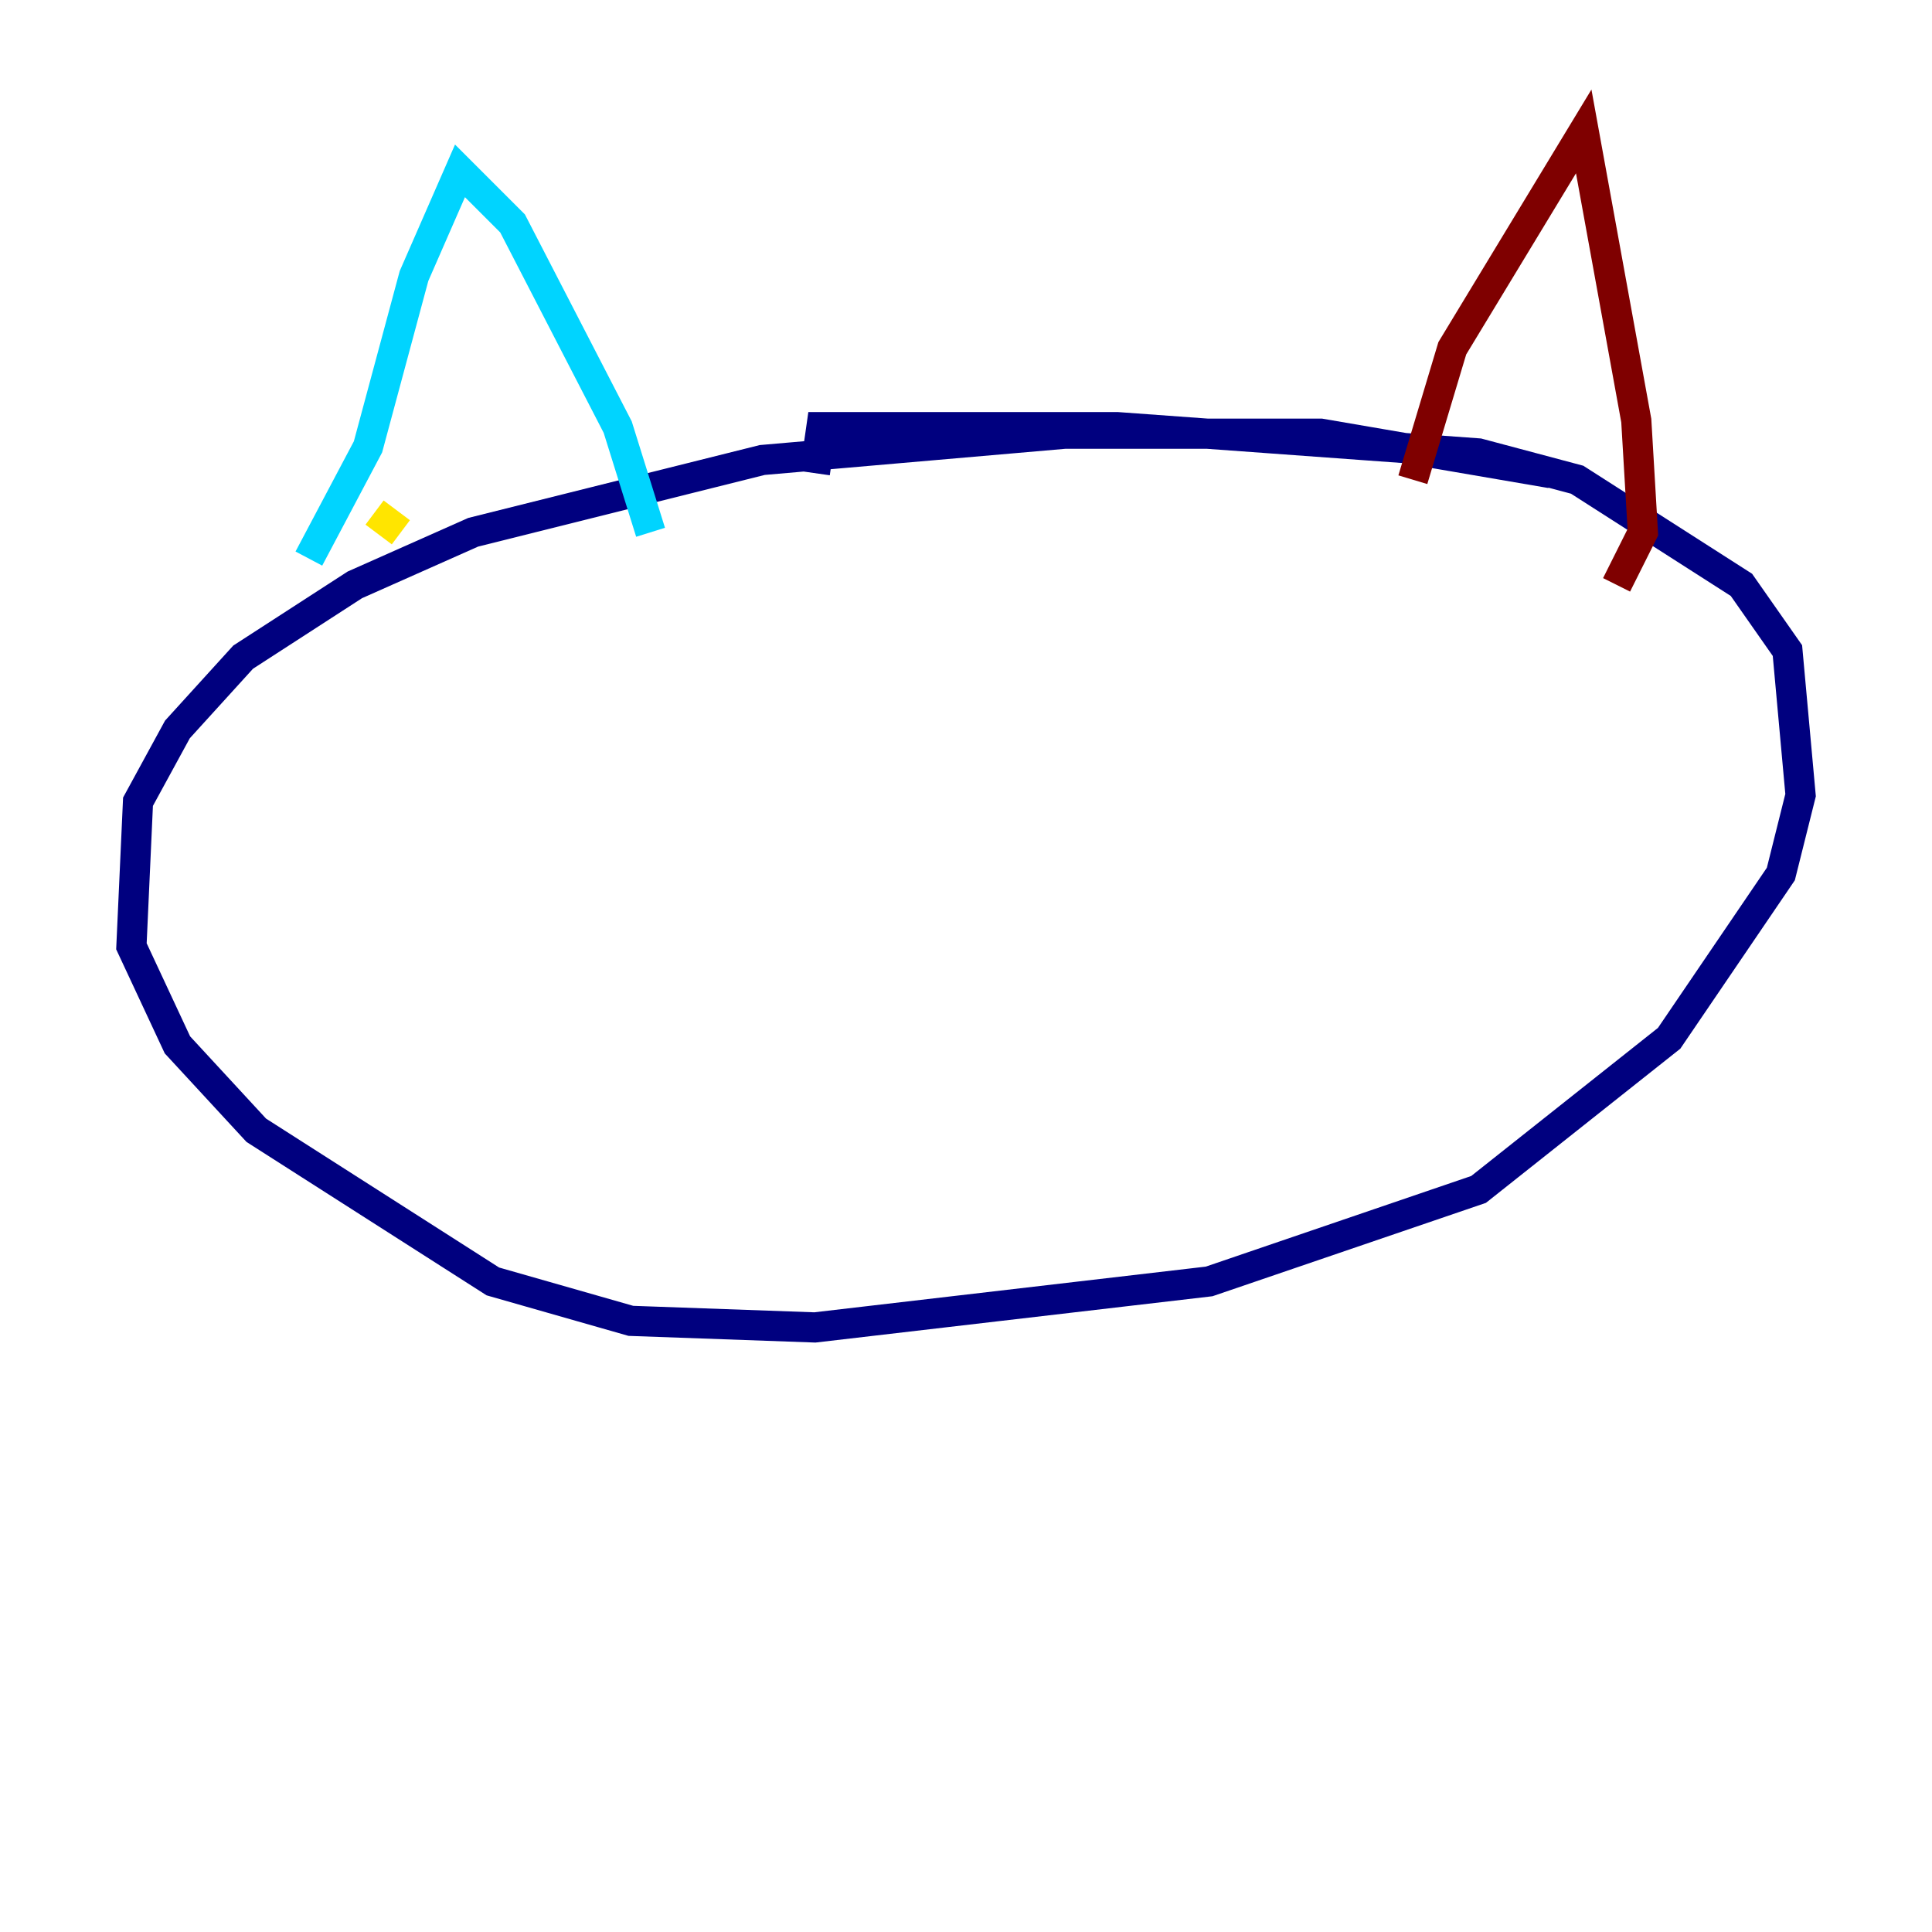 <?xml version="1.0" encoding="utf-8" ?>
<svg baseProfile="tiny" height="128" version="1.2" viewBox="0,0,128,128" width="128" xmlns="http://www.w3.org/2000/svg" xmlns:ev="http://www.w3.org/2001/xml-events" xmlns:xlink="http://www.w3.org/1999/xlink"><defs /><polyline fill="none" points="102.748,31.347 87.51,28.735 70.531,28.735 50.503,30.476 31.347,35.265 23.51,38.748 16.109,43.537 11.755,48.327 9.143,53.116 8.707,62.694 11.755,69.225 16.98,74.884 32.653,84.898 41.796,87.51 53.986,87.946 80.109,84.898 97.959,78.803 110.585,68.789 117.986,57.905 119.293,52.68 118.422,43.102 115.374,38.748 104.49,31.782 97.959,30.041 74.014,28.299 54.422,28.299 53.986,31.347" stroke="#00007f" stroke-width="2" /><polyline fill="none" points="20.463,37.007 24.381,29.605 27.429,18.286 30.476,11.32 33.959,14.803 40.925,28.299 43.102,35.265" stroke="#00d4ff" stroke-width="2" /><polyline fill="none" points="24.816,33.959 26.558,35.265" stroke="#ffe500" stroke-width="2" /><polyline fill="none" points="93.605,31.782 96.218,23.075 104.925,8.707 108.408,27.864 108.844,35.265 107.102,38.748" stroke="#7f0000" stroke-width="2" /></svg>